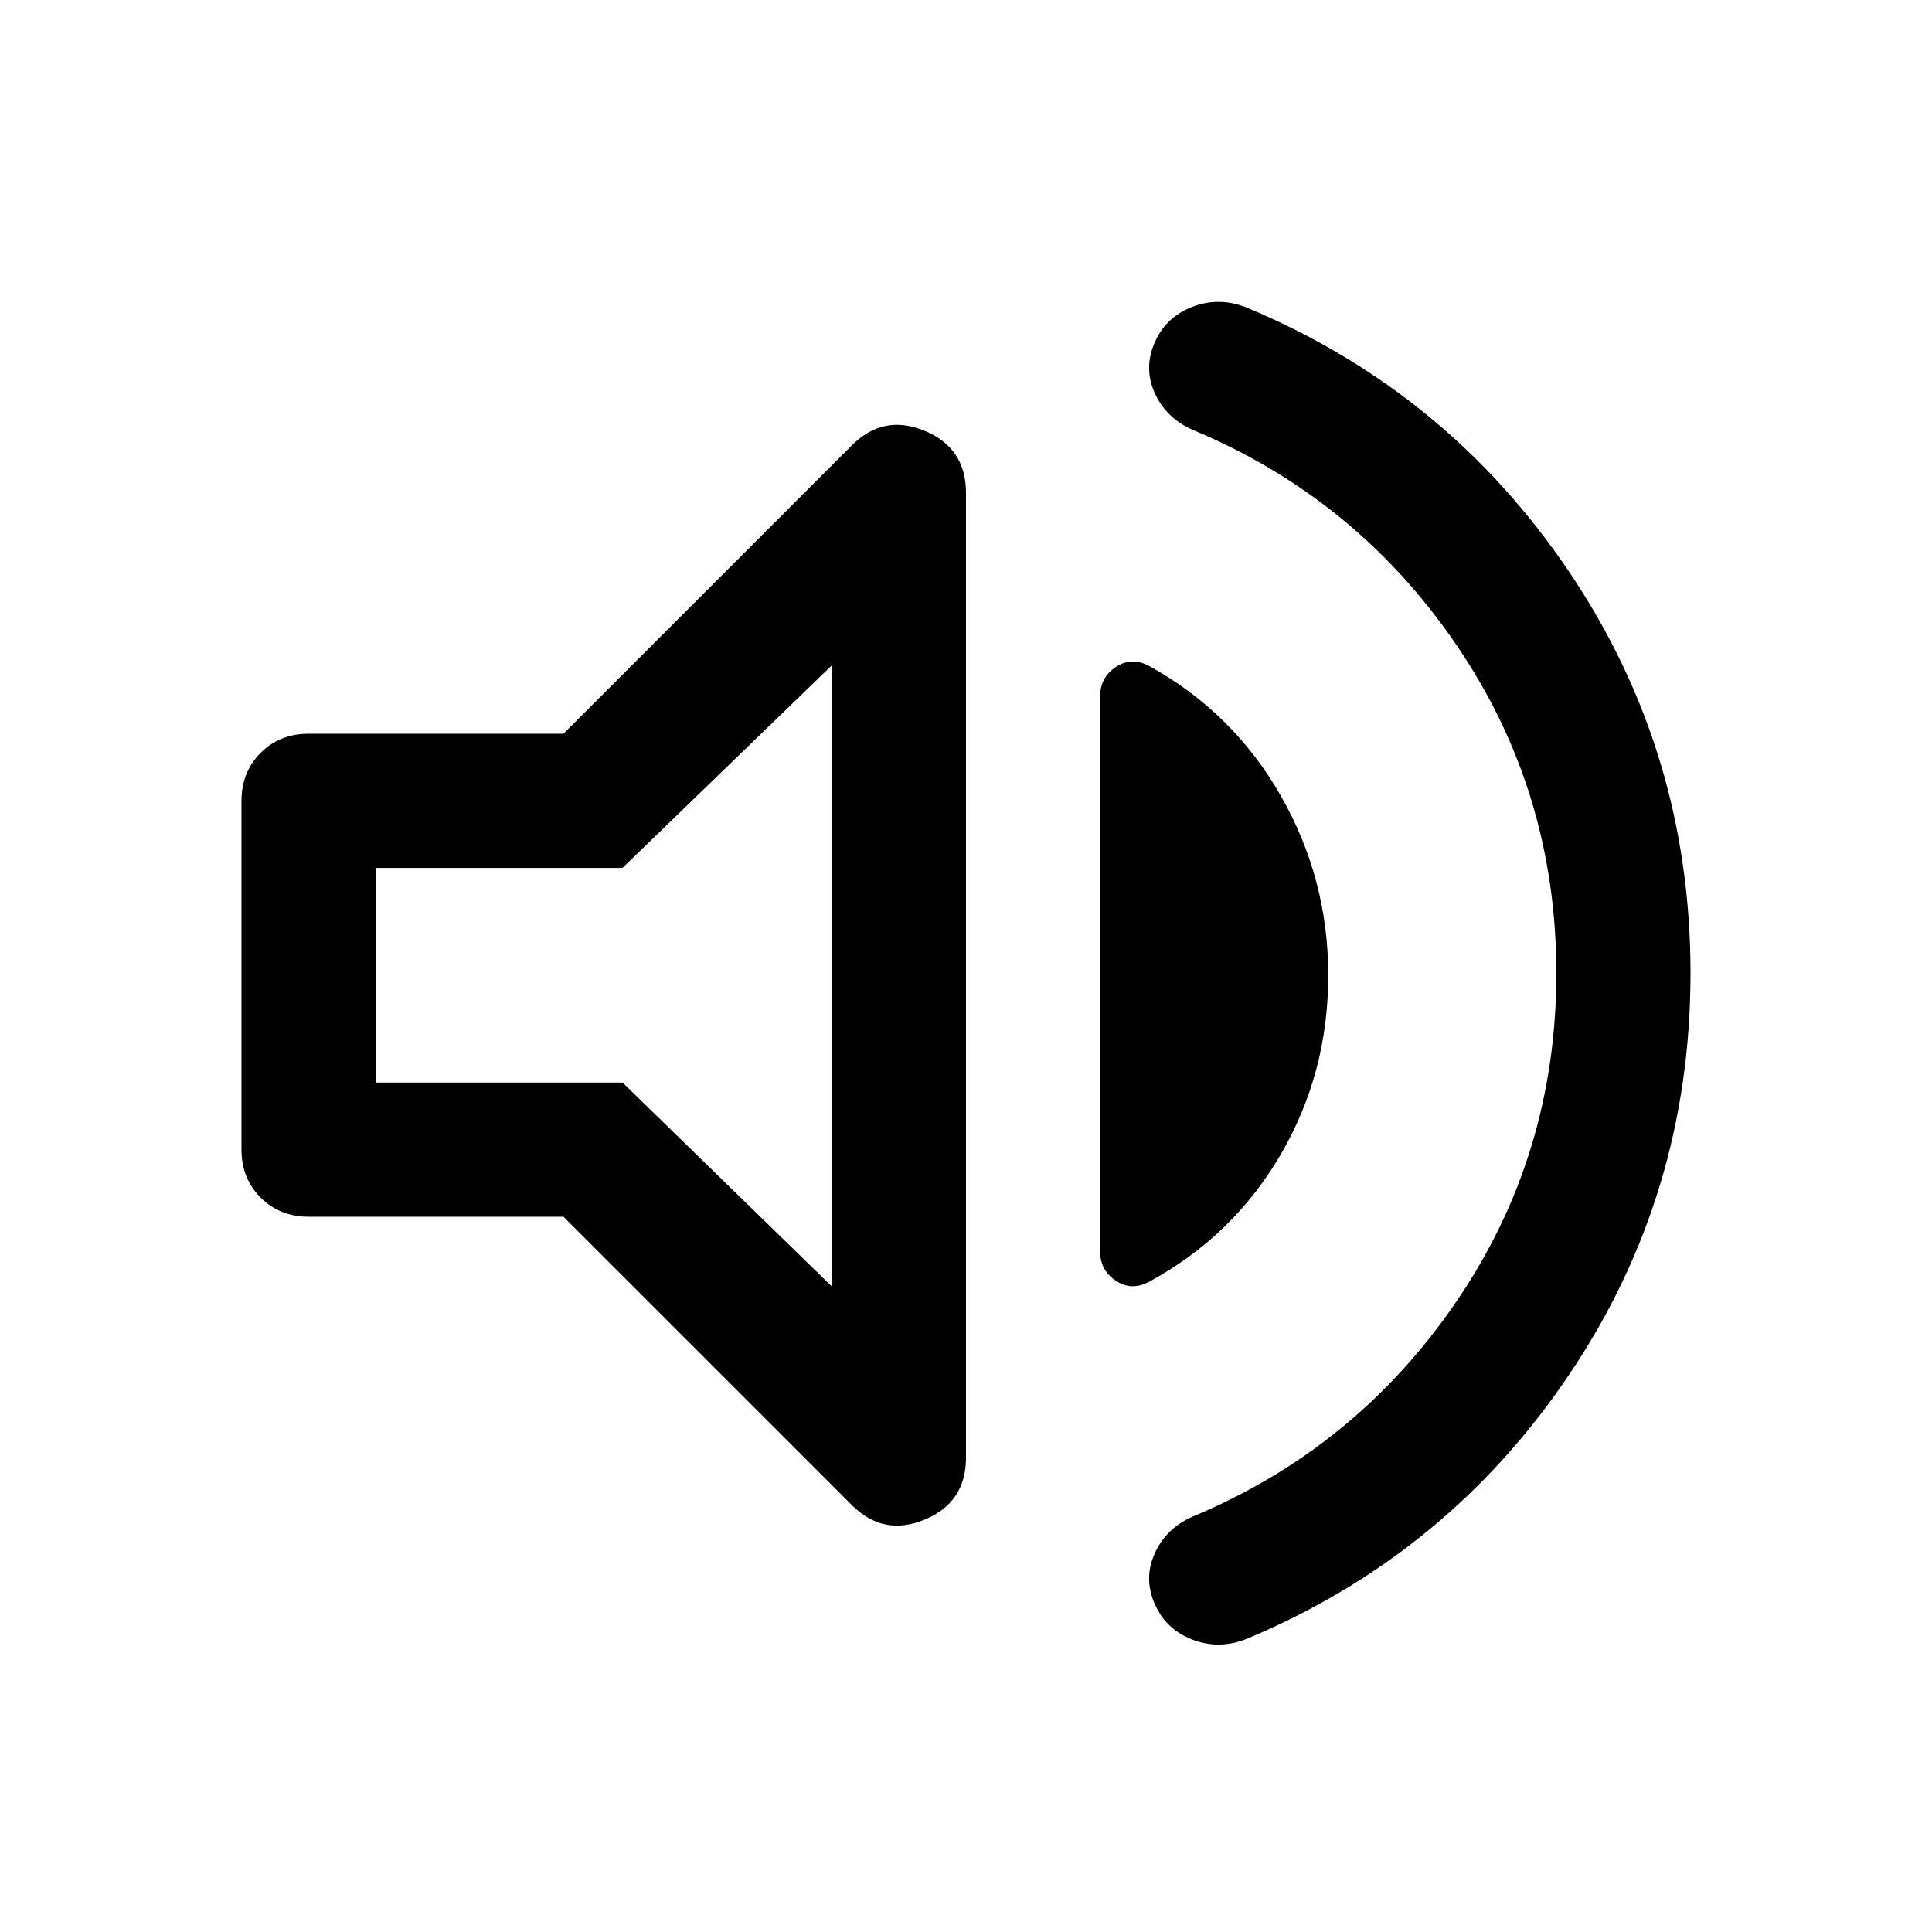 <svg width="32" height="32" viewBox="0 0 32 32" fill="none" xmlns="http://www.w3.org/2000/svg">
  <path
    d="M25.778 16.119C25.778 14.112 25.226 12.299 24.122 10.681C23.019 9.062 21.563 7.875 19.756 7.12C19.467 6.994 19.259 6.795 19.133 6.525C19.007 6.255 19 5.982 19.111 5.708C19.23 5.412 19.439 5.205 19.739 5.086C20.039 4.968 20.345 4.971 20.656 5.097C22.87 6.023 24.648 7.481 25.989 9.47C27.33 11.458 28 13.675 28 16.119C28 18.564 27.33 20.781 25.989 22.77C24.648 24.758 22.87 26.216 20.656 27.142C20.345 27.268 20.039 27.271 19.739 27.153C19.439 27.034 19.23 26.827 19.111 26.53C19 26.256 19.007 25.984 19.133 25.714C19.259 25.444 19.467 25.245 19.756 25.119C21.563 24.364 23.019 23.177 24.122 21.558C25.226 19.94 25.778 18.127 25.778 16.119ZM9.333 20.153H5.111C4.793 20.153 4.528 20.047 4.317 19.836C4.106 19.625 4 19.36 4 19.042V13.264C4 12.945 4.106 12.681 4.317 12.47C4.528 12.258 4.793 12.153 5.111 12.153H9.333L14.111 7.375C14.459 7.027 14.861 6.947 15.317 7.136C15.772 7.325 16 7.668 16 8.164V24.142C16 24.638 15.772 24.981 15.317 25.169C14.861 25.358 14.459 25.279 14.111 24.93L9.333 20.153ZM22 16.153C22 17.234 21.737 18.225 21.211 19.125C20.685 20.025 19.959 20.727 19.033 21.23C18.841 21.334 18.657 21.329 18.483 21.214C18.309 21.099 18.222 20.938 18.222 20.73V11.53C18.222 11.323 18.309 11.162 18.483 11.047C18.657 10.932 18.841 10.927 19.033 11.03C19.959 11.542 20.685 12.257 21.211 13.175C21.737 14.094 22 15.086 22 16.153ZM13.778 11.02L10.311 14.375H6.222V17.93H10.311L13.778 21.308V11.02Z"
    fill="currentColor" />
</svg>

